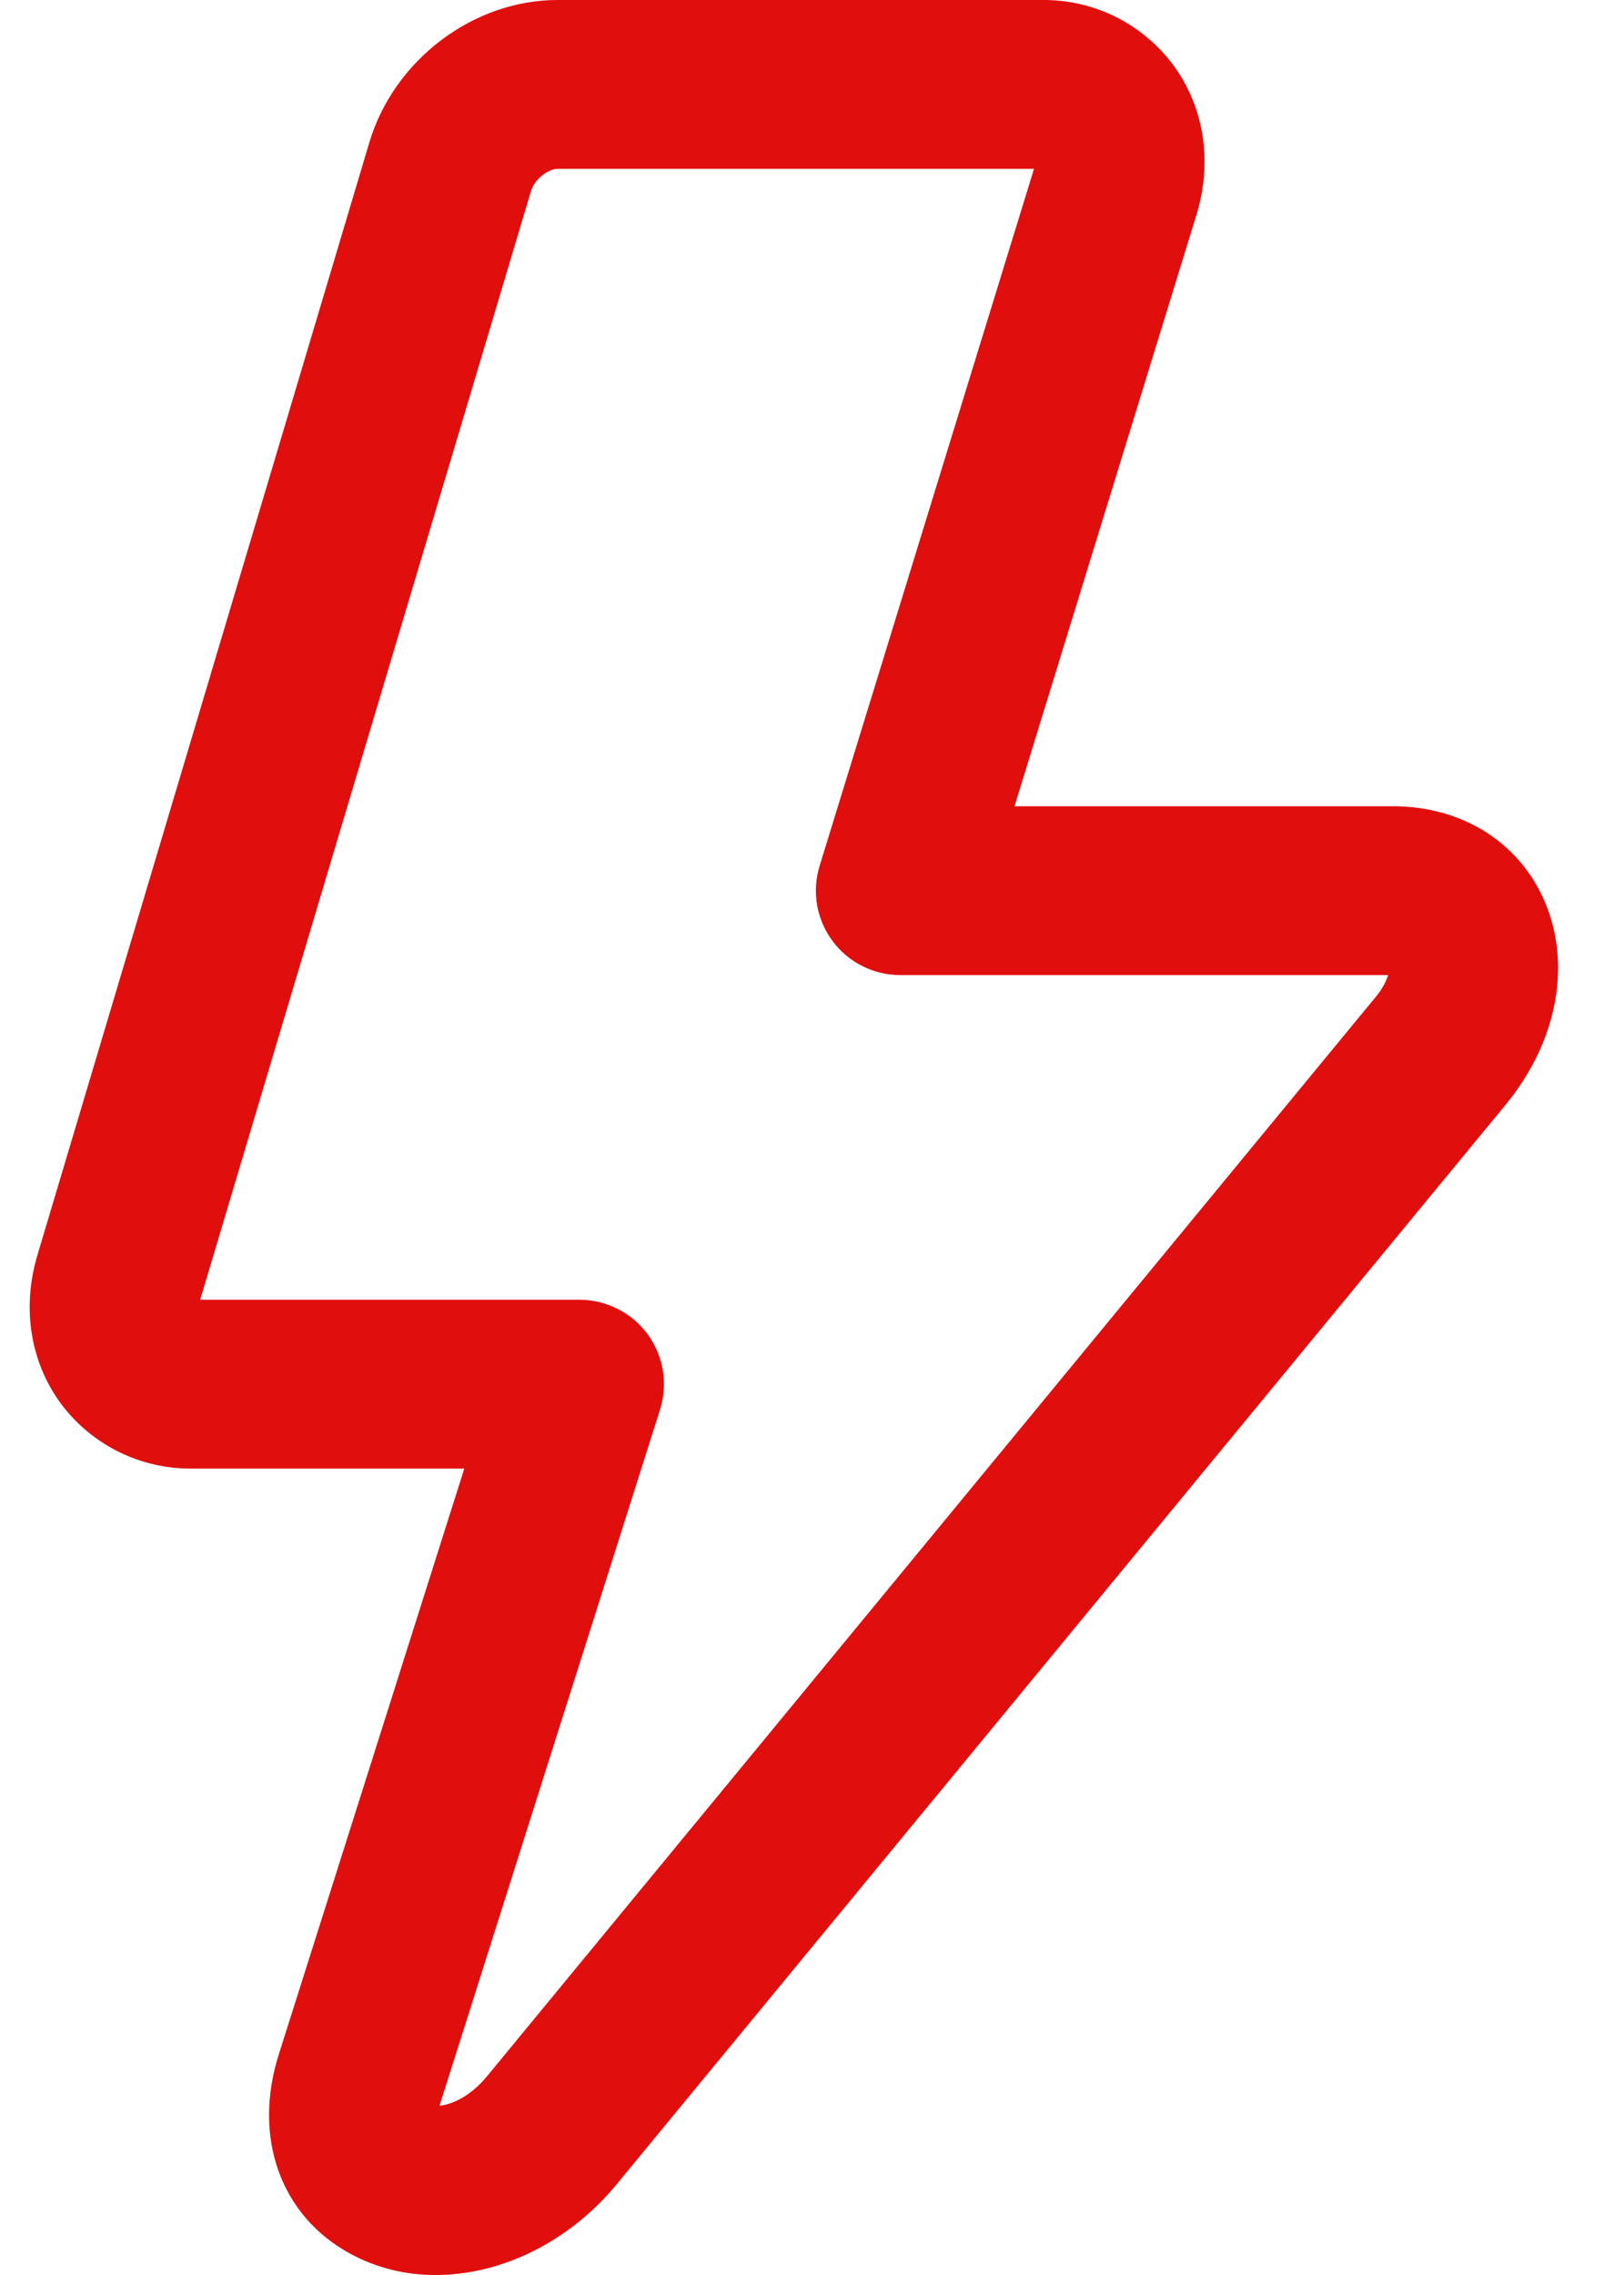 <svg width="20" height="28" viewBox="0 0 20 28" fill="none" xmlns="http://www.w3.org/2000/svg">
<path d="M4.313 27.738C4.637 27.913 4.999 28.003 5.367 28C6.166 28 7.008 27.6 7.604 26.872L18.542 13.597C19.194 12.805 19.367 11.823 18.995 11.033C18.667 10.338 17.978 9.923 17.152 9.923H12.494L14.733 2.649C14.935 1.993 14.831 1.318 14.447 0.798C14.259 0.547 14.014 0.343 13.733 0.204C13.451 0.066 13.141 -0.004 12.827 0H6.866C5.827 0 4.851 0.738 4.548 1.755L0.461 15.447C0.266 16.1 0.373 16.77 0.757 17.285C0.946 17.535 1.19 17.736 1.471 17.873C1.751 18.01 2.06 18.079 2.373 18.075H5.718L3.434 25.283C3.109 26.307 3.455 27.271 4.313 27.738ZM5.415 25.91L8.128 17.35C8.177 17.194 8.189 17.029 8.163 16.868C8.136 16.706 8.072 16.554 7.976 16.422C7.879 16.29 7.753 16.183 7.607 16.11C7.462 16.036 7.3 15.997 7.137 15.997H2.465L6.539 2.352C6.584 2.201 6.755 2.078 6.868 2.078H12.734L10.094 10.656C10.046 10.811 10.035 10.976 10.062 11.136C10.09 11.296 10.154 11.448 10.251 11.579C10.347 11.71 10.473 11.816 10.618 11.889C10.764 11.963 10.924 12.001 11.087 12.001H17.096C17.062 12.101 17.008 12.194 16.939 12.274L6.001 25.55C5.783 25.816 5.552 25.902 5.414 25.917C5.413 25.916 5.415 25.913 5.415 25.91Z" fill="#E10E0E"/>
</svg>
